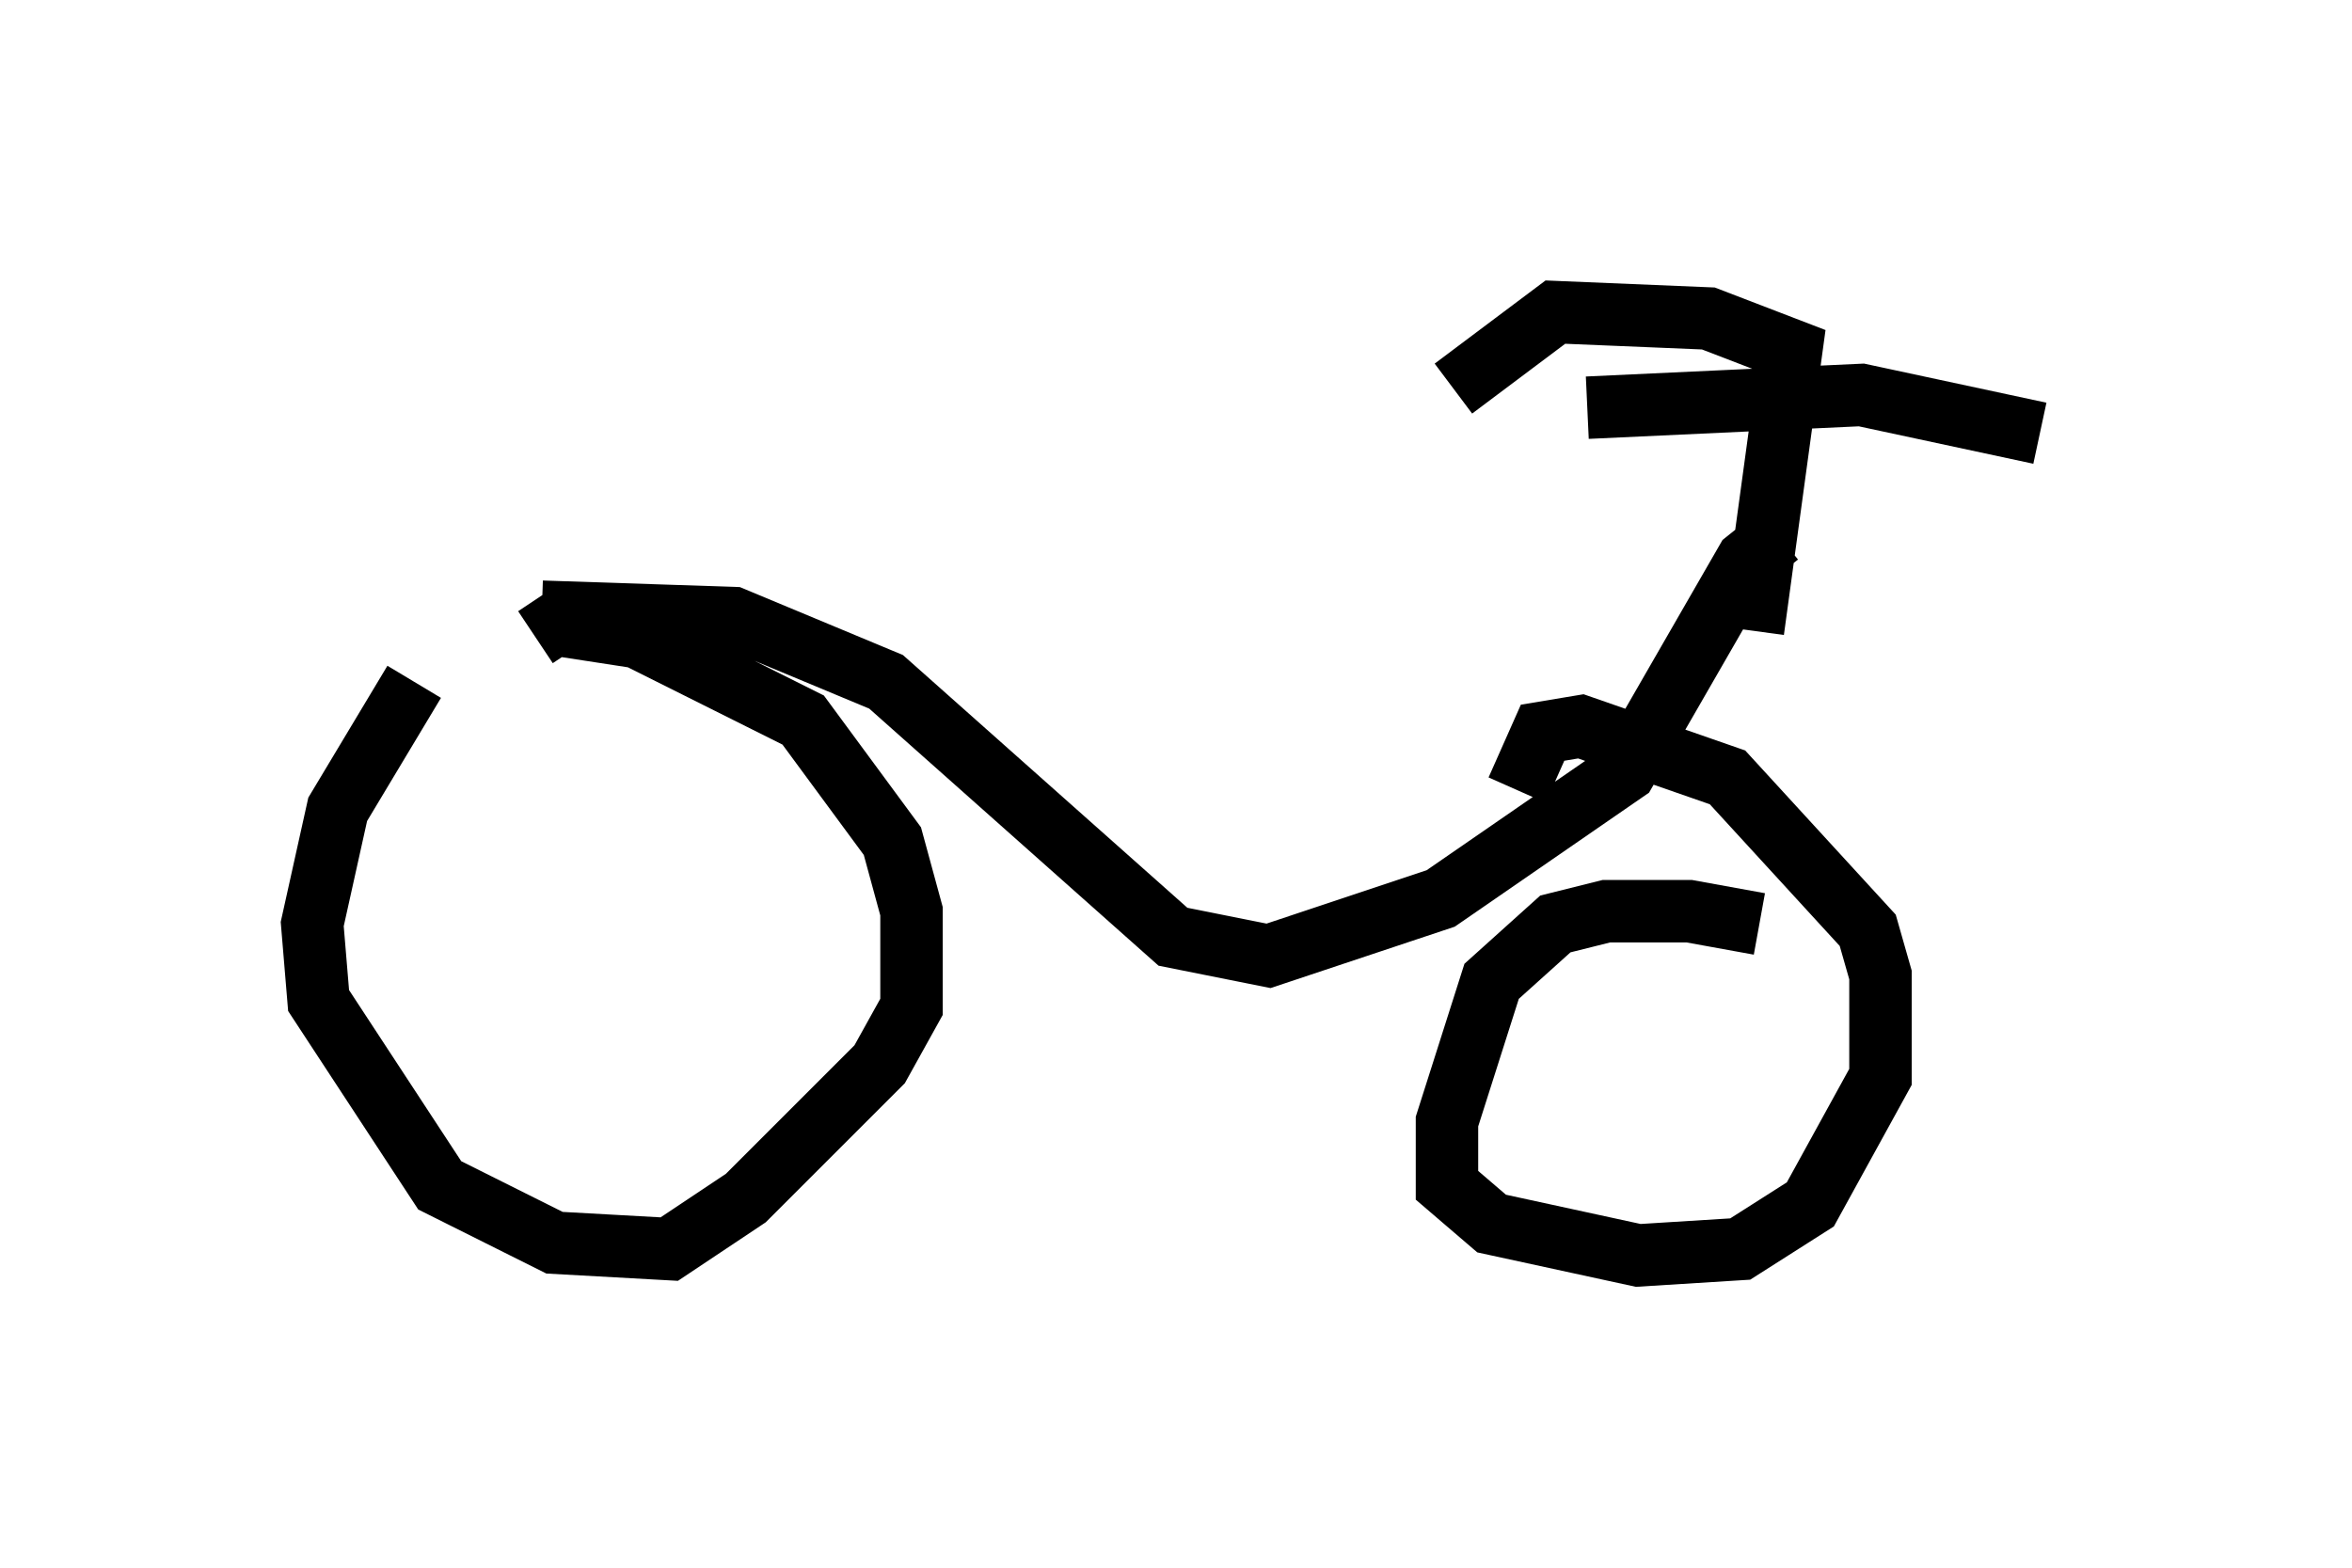 <?xml version="1.0" encoding="utf-8" ?>
<svg baseProfile="full" height="25.109" version="1.1" width="37.665" xmlns="http://www.w3.org/2000/svg" xmlns:ev="http://www.w3.org/2001/xml-events" xmlns:xlink="http://www.w3.org/1999/xlink"><defs /><rect fill="white" height="25.109" width="37.665" x="0" y="0" /><path d="M7.552, 10.206 m-0.919, 0.715 l-1.225, 2.042 -0.408, 1.838 l0.102, 1.225 1.94, 2.96 l1.838, 0.919 1.838, 0.102 l1.225, -0.817 2.144, -2.144 l0.51, -0.919 0.0, -1.531 l-0.306, -1.123 -1.429, -1.94 l-2.654, -1.327 -1.327, -0.204 l-0.306, 0.204 m0.102, -0.408 l3.063, 0.102 2.45, 1.021 l4.594, 4.083 1.531, 0.306 l2.756, -0.919 2.96, -2.042 l1.94, -3.369 0.51, -0.408 m-0.306, 6.227 l-1.123, -0.204 -1.327, 0.0 l-0.817, 0.204 -1.021, 0.919 l-0.715, 2.246 0.0, 1.021 l0.715, 0.613 2.348, 0.51 l1.633, -0.102 1.123, -0.715 l1.123, -2.042 0.0, -1.633 l-0.204, -0.715 -2.246, -2.45 l-2.348, -0.817 -0.613, 0.102 l-0.408, 0.919 m3.777, -2.552 l0.613, -4.492 -1.327, -0.51 l-2.45, -0.102 -1.633, 1.225 m2.144, 0.306 l4.39, -0.204 2.858, 0.613 " fill="none" stroke="black" stroke-width="1" /></svg>